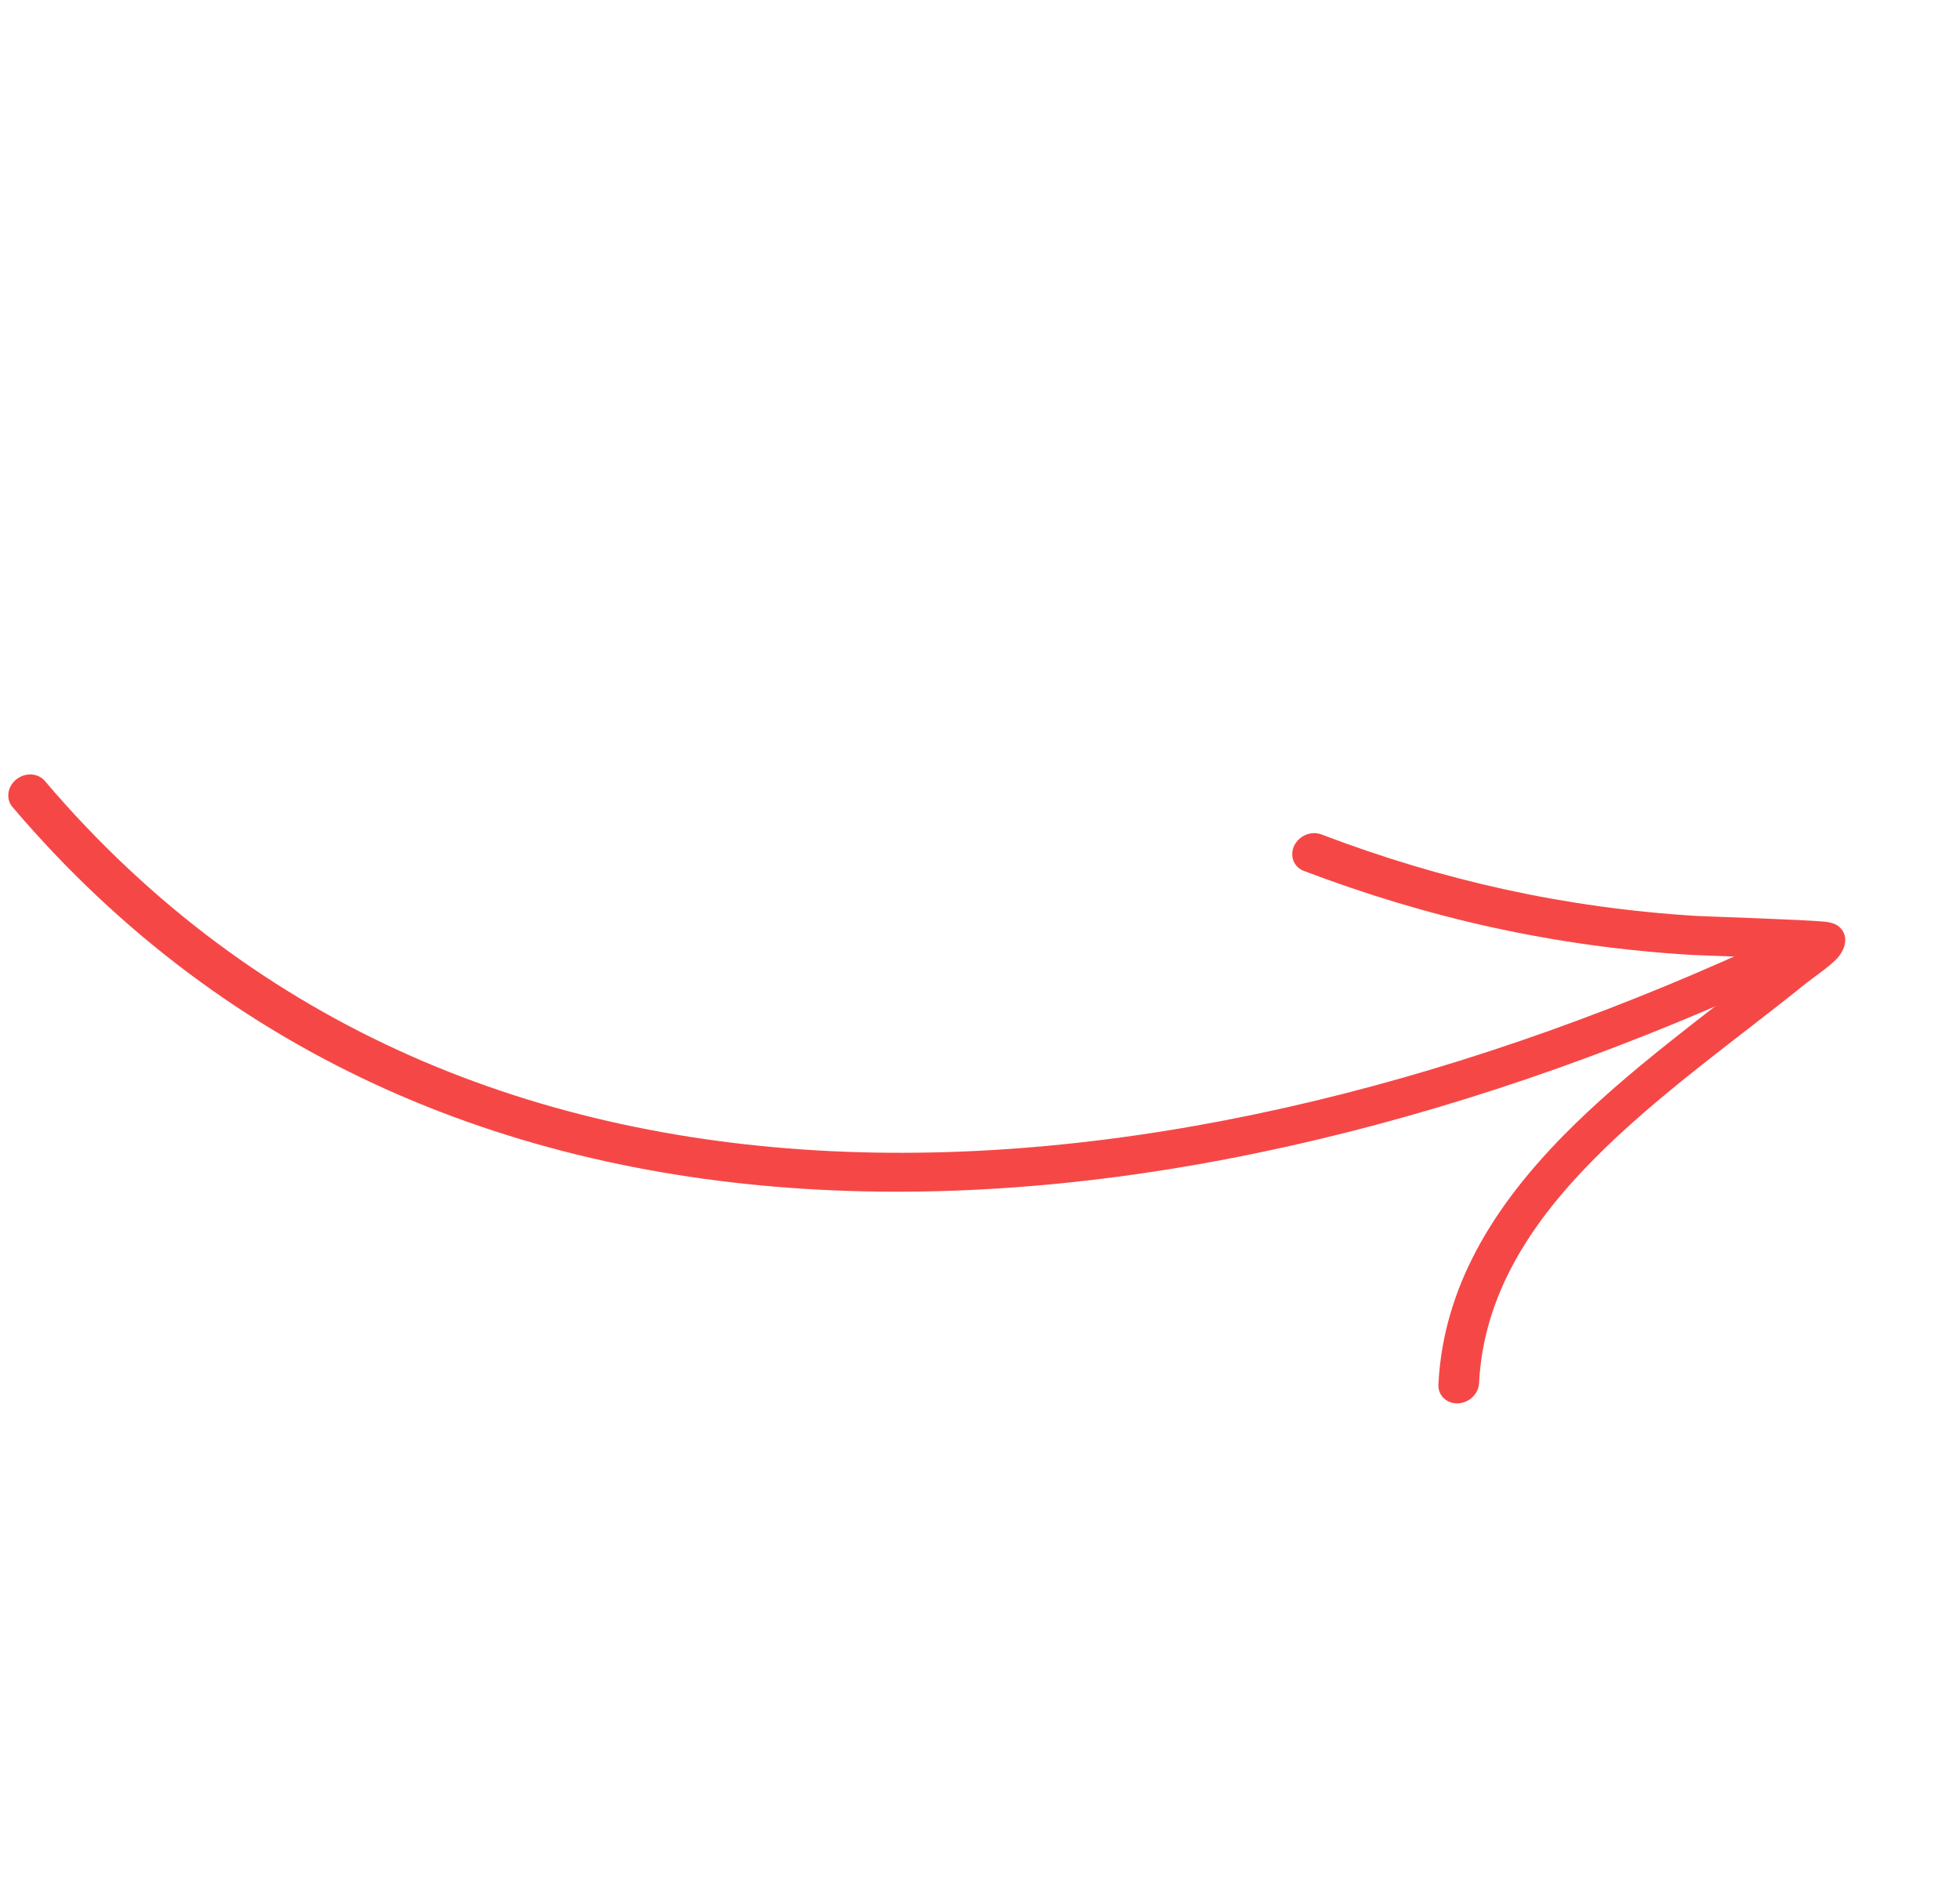 <svg width="141" height="136" viewBox="0 0 141 136" fill="none" xmlns="http://www.w3.org/2000/svg">
<path fill-rule="evenodd" clip-rule="evenodd" d="M3.222 56.184C33.764 92.114 84.589 87.698 128.057 67.305C128.804 66.956 129.661 67.231 129.966 67.922C130.271 68.614 129.914 69.46 129.167 69.809C84.483 90.776 32.293 94.995 0.895 58.059C0.404 57.484 0.528 56.597 1.172 56.077C1.812 55.559 2.729 55.607 3.222 56.184Z" fill="#F64747"/>
<path fill-rule="evenodd" clip-rule="evenodd" d="M127.797 68.94C125.246 68.83 122.04 68.727 121.678 68.704C111.851 68.108 102.771 66.069 93.794 62.658C93.065 62.382 92.756 61.568 93.103 60.844C93.45 60.12 94.326 59.758 95.055 60.034C103.759 63.344 112.565 65.324 122.096 65.902C122.652 65.936 129.859 66.165 131.304 66.317C131.897 66.376 132.199 66.589 132.264 66.646C132.626 66.935 132.722 67.276 132.742 67.555C132.761 67.871 132.659 68.409 132.16 68.955C131.635 69.524 130.271 70.466 129.945 70.729C125.03 74.709 119.216 78.766 114.558 83.503C110.115 88.02 106.719 93.161 106.401 99.521C106.363 100.295 105.675 100.944 104.868 100.97C104.062 100.995 103.438 100.385 103.476 99.61C103.832 92.5 107.539 86.713 112.504 81.665C117.135 76.957 122.873 72.897 127.797 68.94Z" fill="#F64747"/>
</svg>
